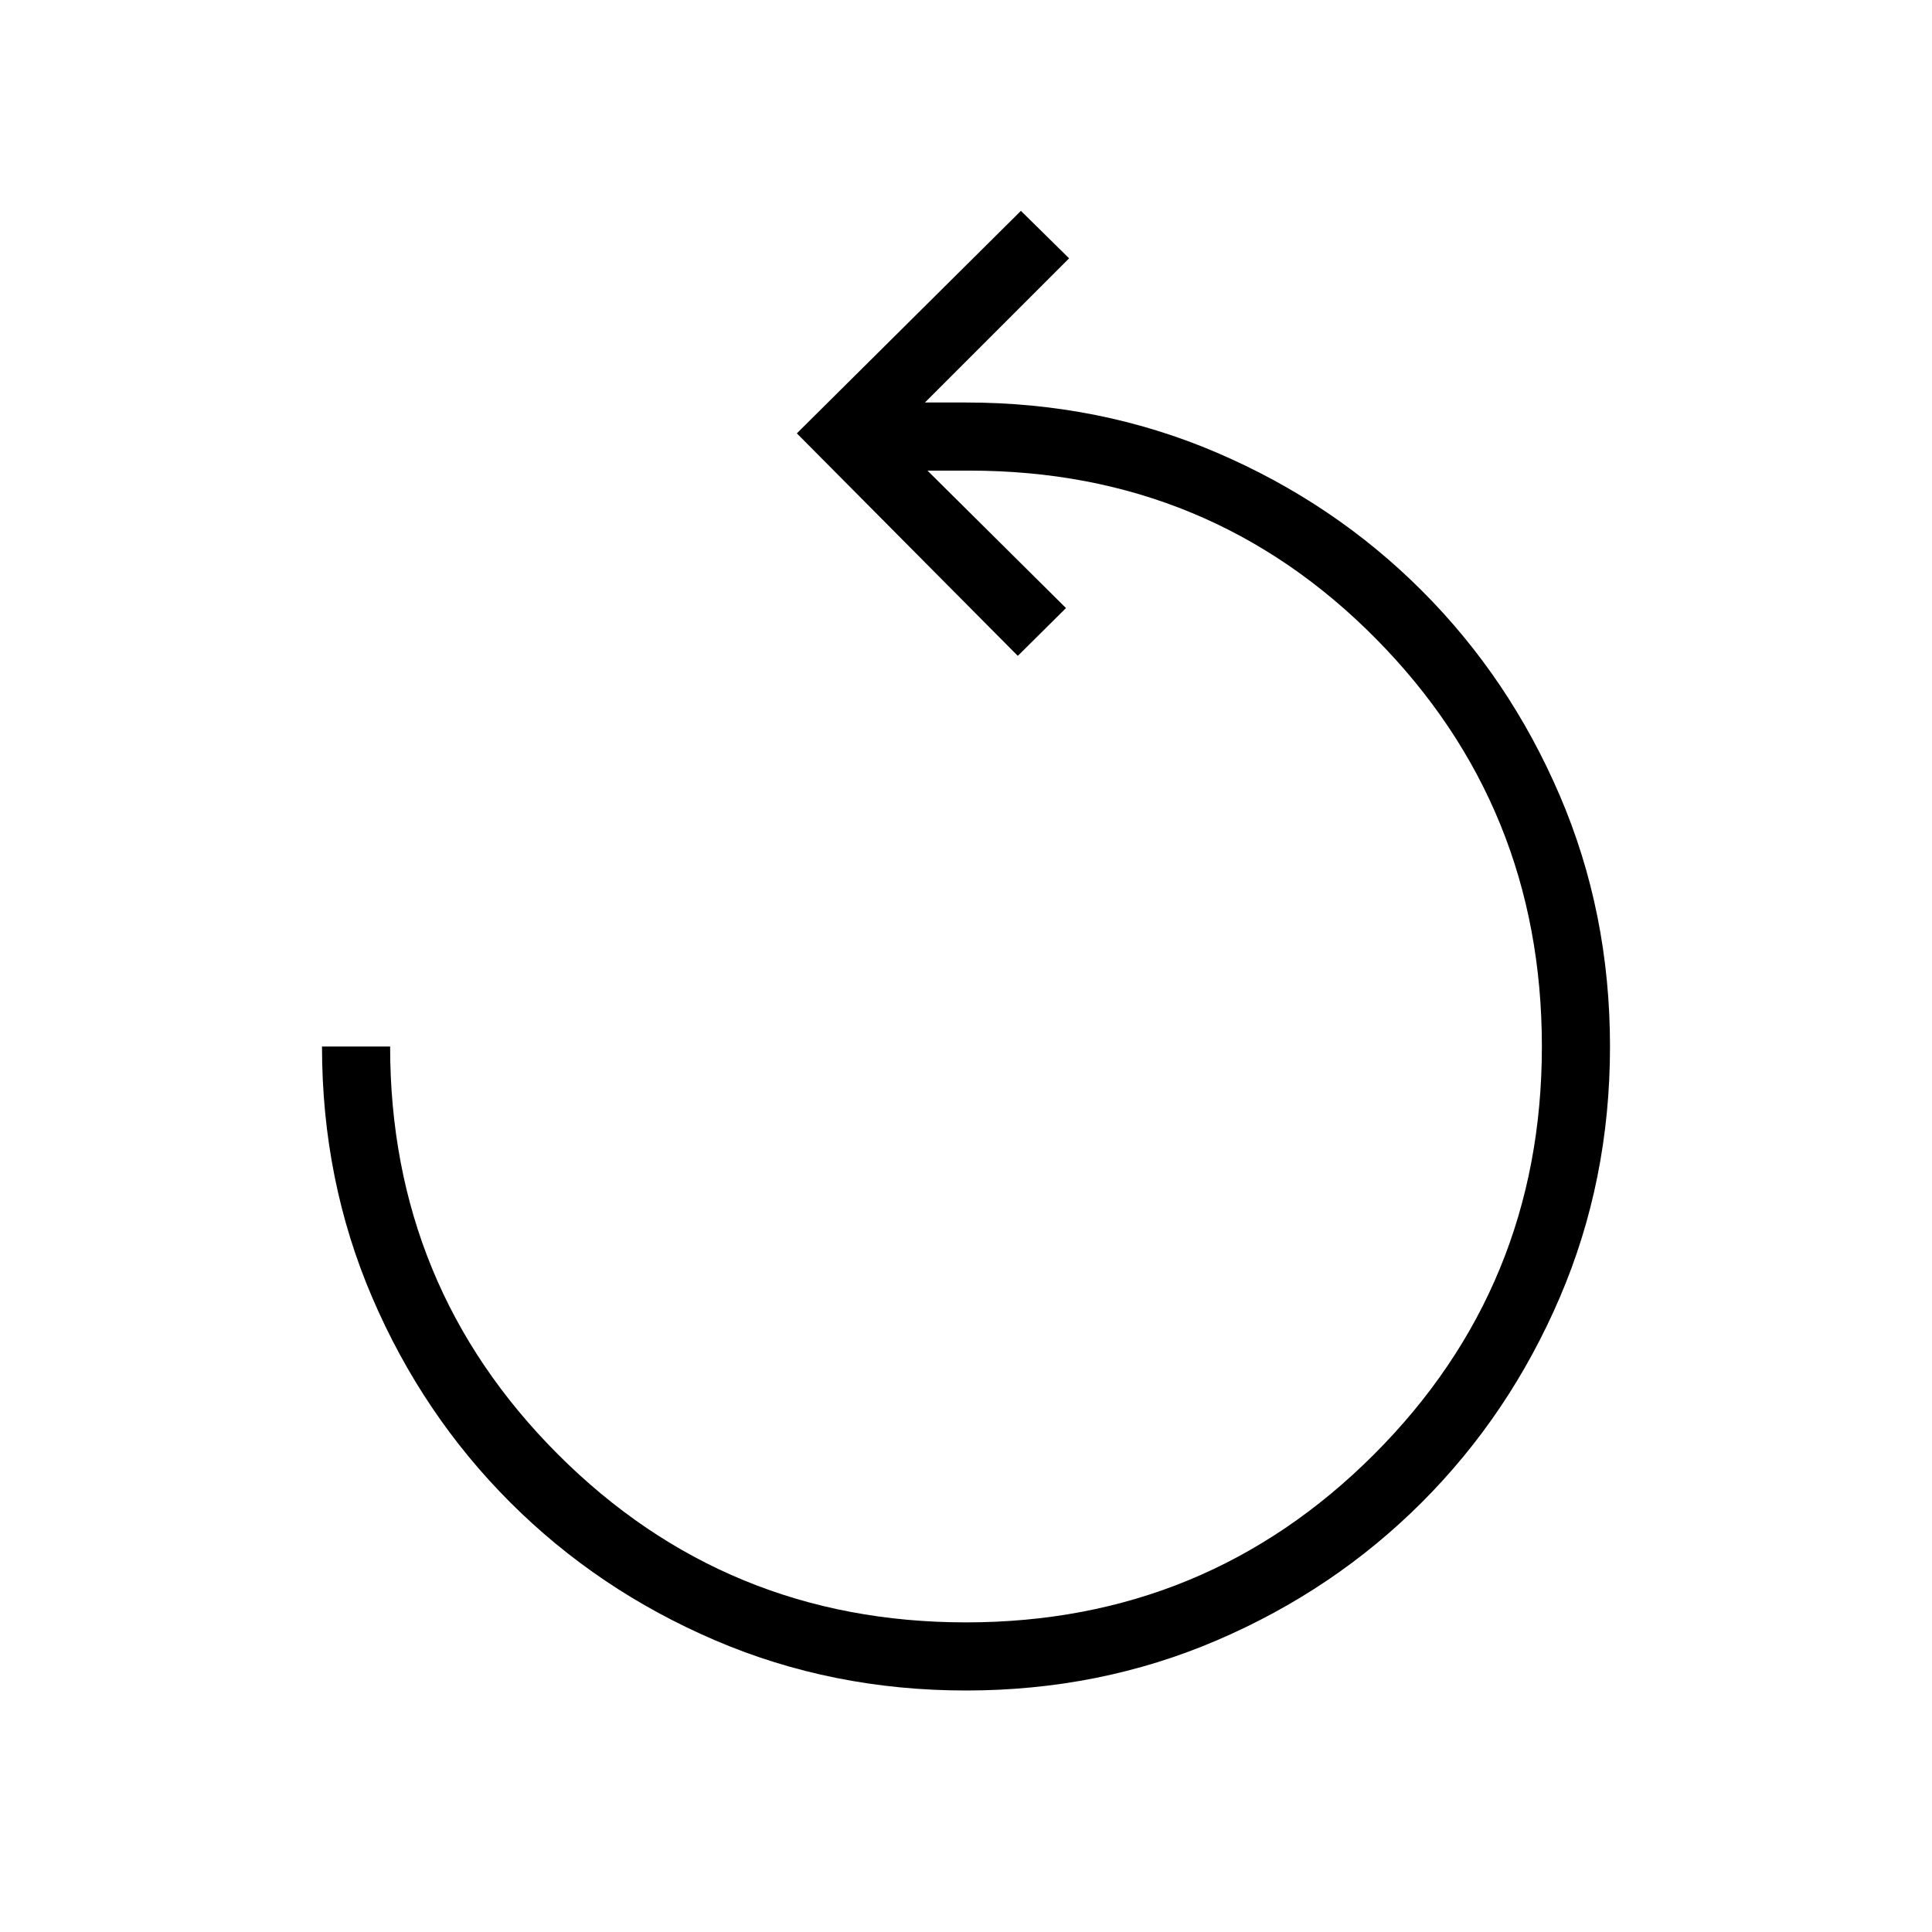 <svg xmlns="http://www.w3.org/2000/svg" height="40" viewBox="0 -960 960 960" width="40"><path d="M480-120q-66.54 0-124.73-24.96T253.5-213.5q-43.58-43.58-68.54-101.77Q160-373.46 160-440h33.85q0 119.26 83.44 202.71 83.45 83.44 202.71 83.44t202.71-83.44q83.44-83.45 83.44-202.71T683.6-642.71q-82.55-83.44-201.81-83.44h-20.92l68.82 68.3-23.95 23.75-109.79-110.57 111.33-110.56 23.95 23.59L459.59-760H480q66.54 0 124.73 24.96T706.5-666.5q43.58 43.58 68.54 101.77Q800-506.54 800-440t-24.96 124.73q-24.96 58.19-68.54 101.77-43.58 43.58-101.77 68.54Q546.54-120 480-120Z"/></svg>